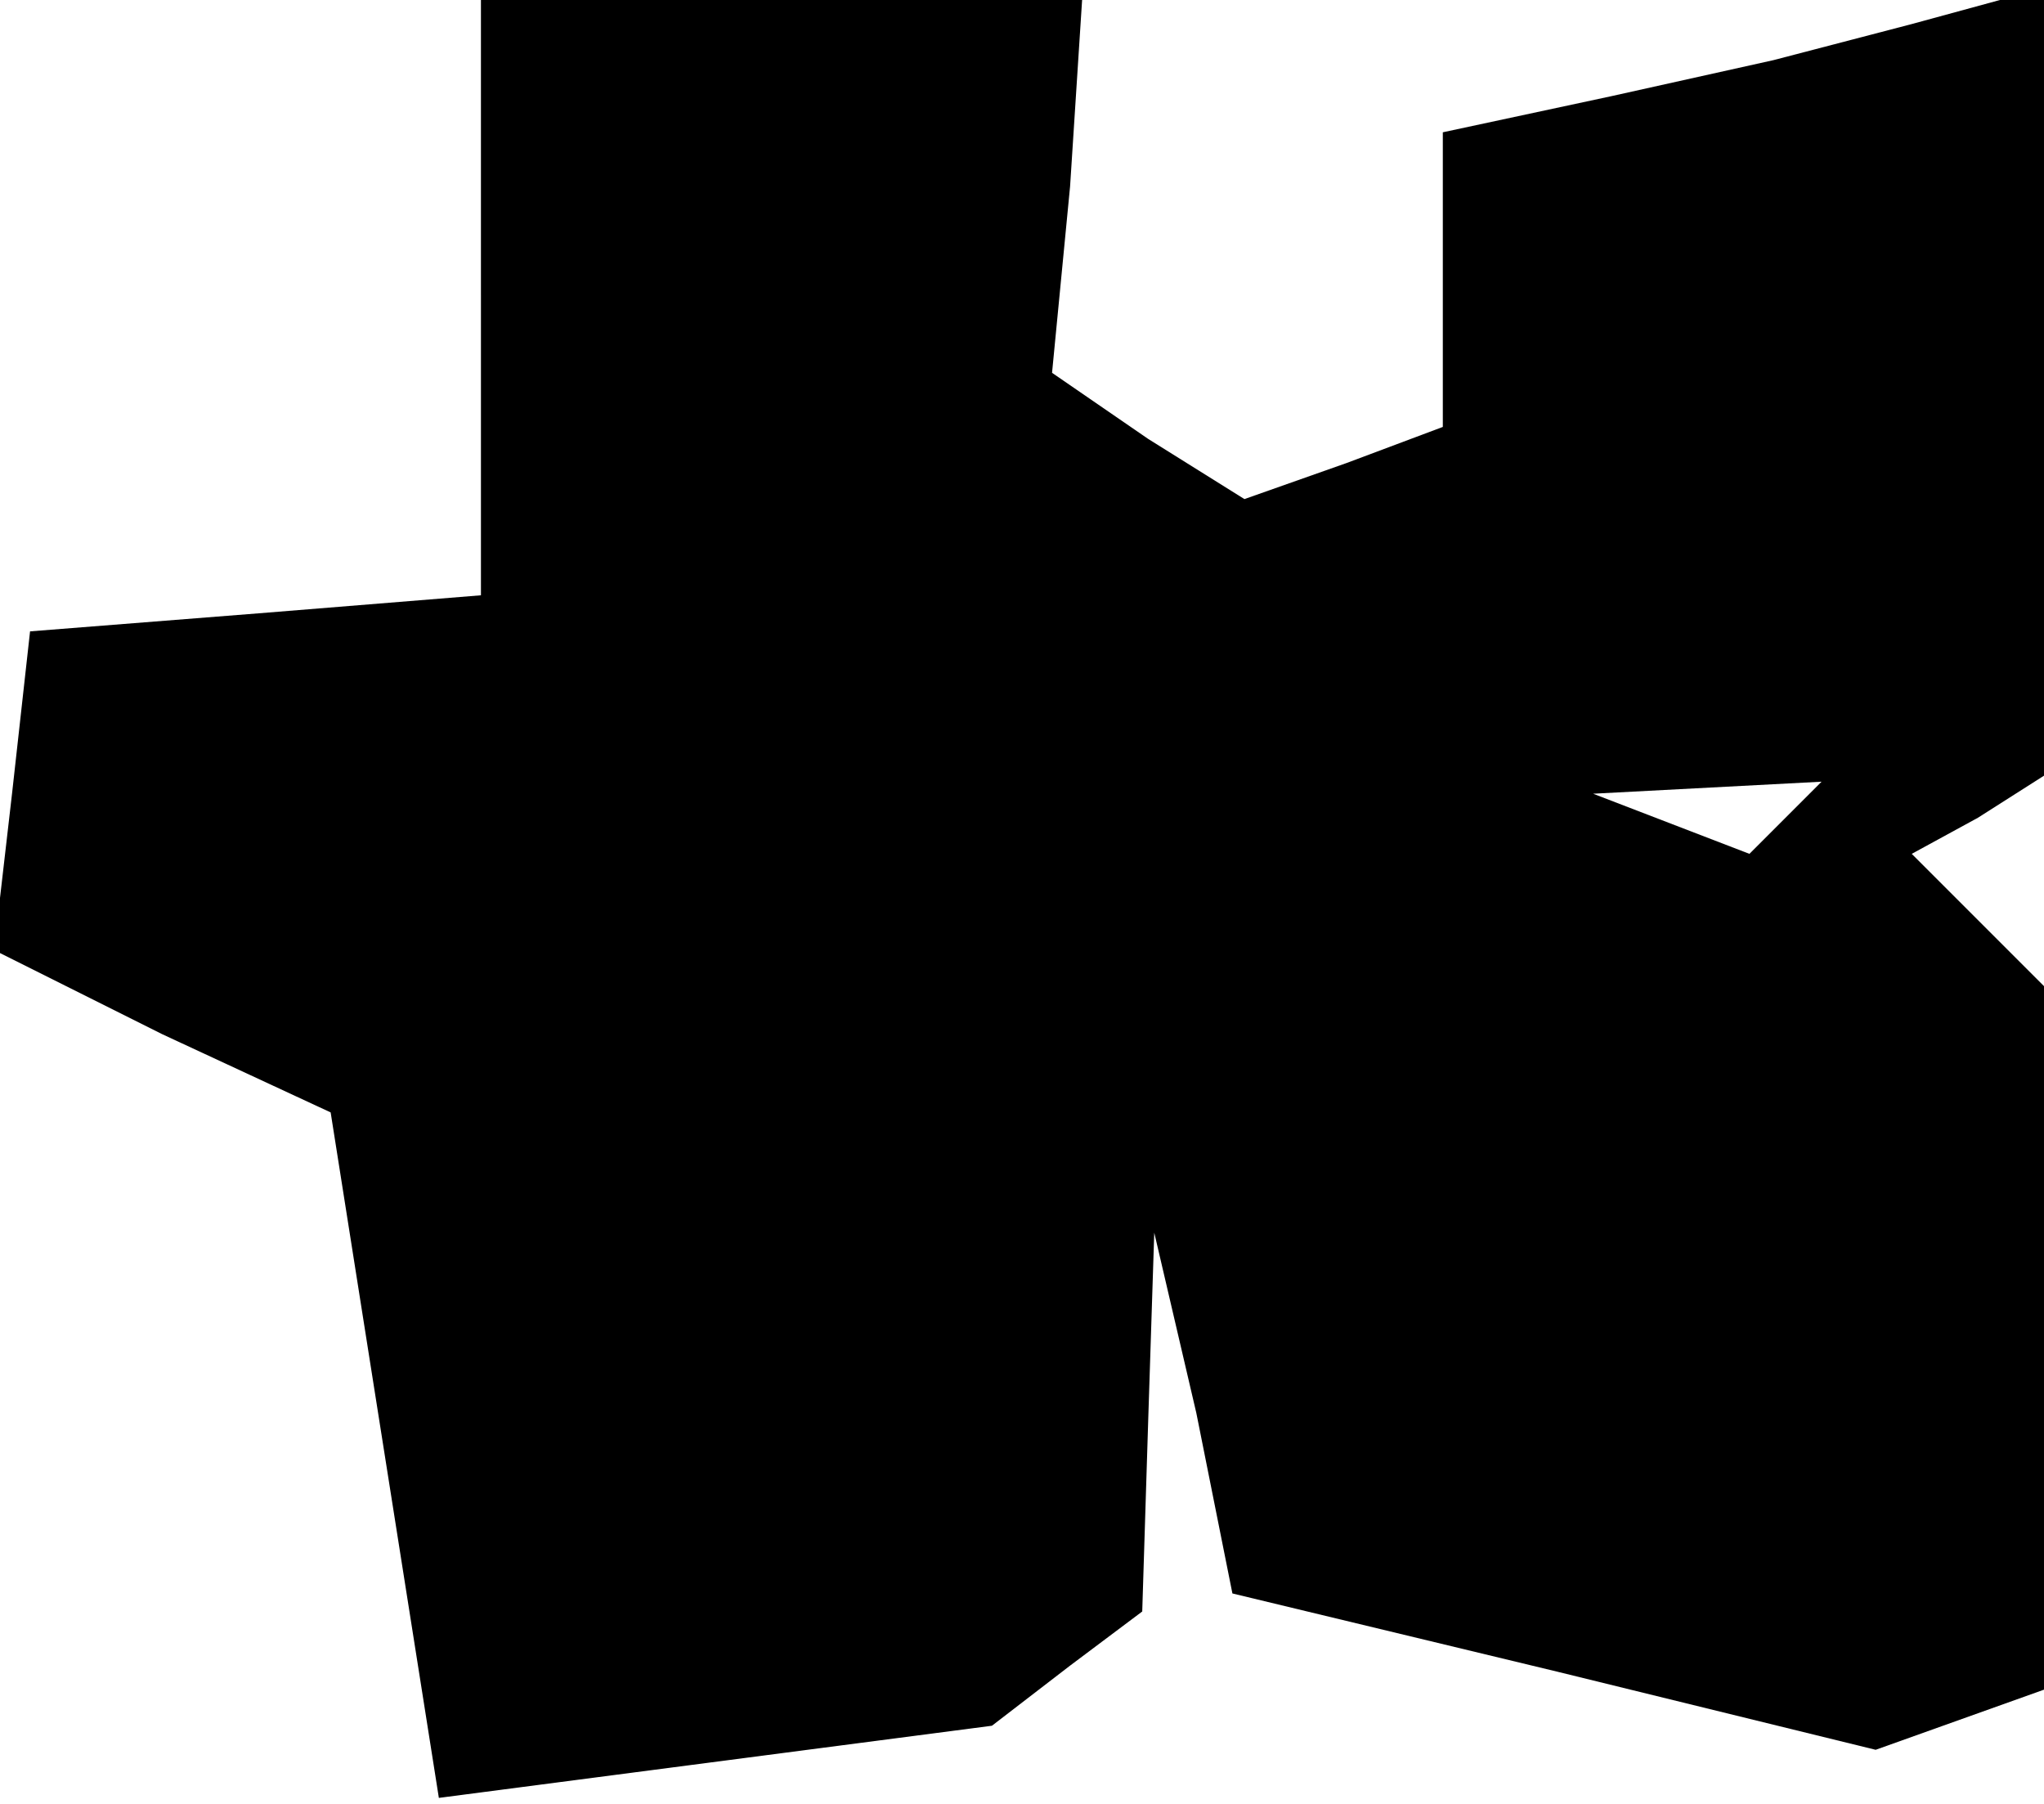 <?xml version="1.0" standalone="no"?>
<!DOCTYPE svg PUBLIC "-//W3C//DTD SVG 20010904//EN"
 "http://www.w3.org/TR/2001/REC-SVG-20010904/DTD/svg10.dtd">
<svg version="1.0" xmlns="http://www.w3.org/2000/svg"
 width="34pt" height="30pt" viewBox="0 0 34 30"
 preserveAspectRatio="xMidYMid meet">
<g transform="translate(0,30) scale(0.1,-0.1)"
fill="#000000" stroke="none">
<path d="M80 251 l0 -50 -37 -3 -38 -3 -3 -27 -3 -26 28 -14 28 -13 9 -57 9
-57 46 6 46 6 13 10 12 9 1 32 1 31 7 -30 6 -30 54 -13 53 -13 14 5 14 5 0 59
0 58 -11 11 -11 11 11 6 11 7 0 66 0 65 -22 -6 -23 -6 -27 -6 -28 -6 0 -25 0
-24 -16 -6 -17 -6 -16 10 -16 11 3 31 2 31 -50 0 -50 0 0 -49z m217 -87 l-6
-6 -13 5 -13 5 19 1 19 1 -6 -6z"/>
</g>
</svg>
